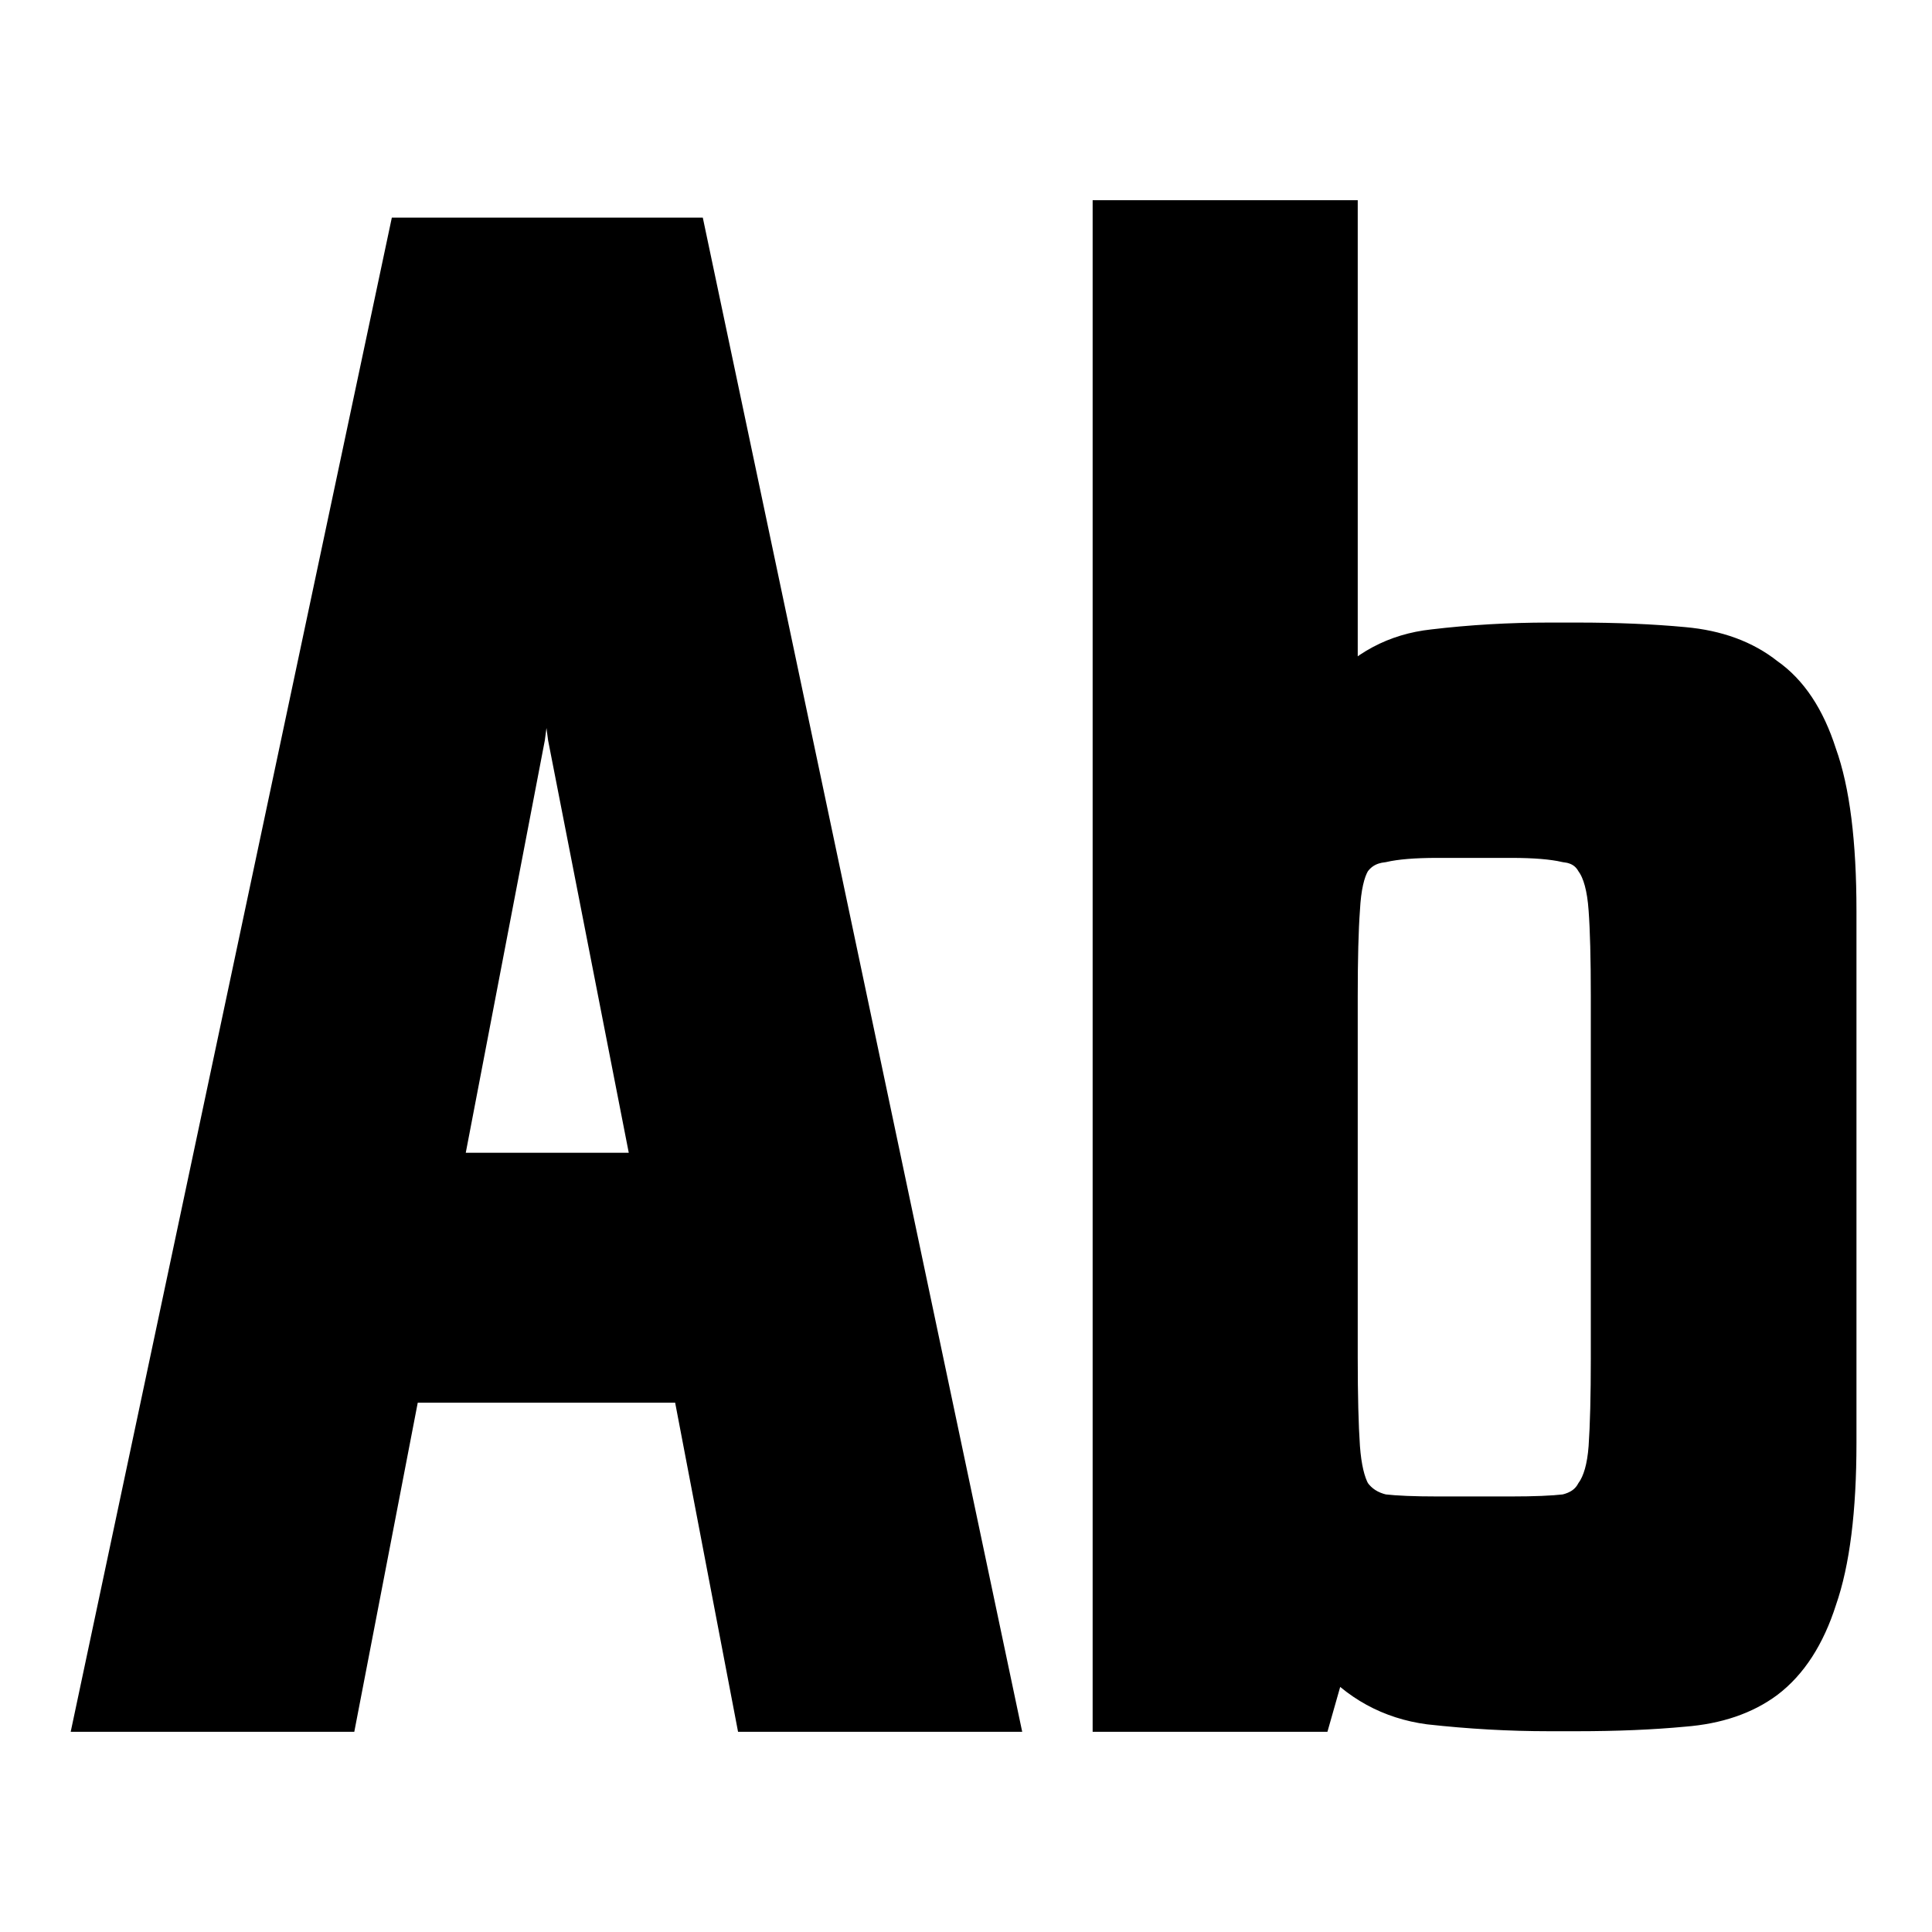 <?xml version="1.0" encoding="UTF-8" standalone="no"?>
<!-- Created with Inkscape (http://www.inkscape.org/) -->

<svg
   width="13"
   height="13"
   viewBox="0 0 3.44 3.44"
   version="1.1"
   id="svg5"
   inkscape:version="1.1 (c68e22c387, 2021-05-23)"
   sodipodi:docname="titlecase.svg"
   xmlns:inkscape="http://www.inkscape.org/namespaces/inkscape"
   xmlns:sodipodi="http://sodipodi.sourceforge.net/DTD/sodipodi-0.dtd"
   xmlns="http://www.w3.org/2000/svg"
   xmlns:svg="http://www.w3.org/2000/svg">
  <sodipodi:namedview
     id="namedview7"
     pagecolor="#ffffff"
     bordercolor="#666666"
     borderopacity="1.0"
     inkscape:pageshadow="2"
     inkscape:pageopacity="0.0"
     inkscape:pagecheckerboard="0"
     inkscape:document-units="mm"
     showgrid="false"
     units="px"
     inkscape:zoom="37.287542"
     inkscape:cx="6.9996569"
     inkscape:cy="5.2296287"
     inkscape:window-width="1920"
     inkscape:window-height="1027"
     inkscape:window-x="-8"
     inkscape:window-y="-8"
     inkscape:window-maximized="1"
     inkscape:current-layer="layer1"
     inkscape:snap-page="true"
     inkscape:snap-smooth-nodes="true"
     inkscape:snap-text-baseline="true"
     inkscape:snap-bbox="true"
     inkscape:bbox-paths="true"
     inkscape:bbox-nodes="true" />
  <defs
     id="defs2" />
  <g
     inkscape:label="Layer 1"
     inkscape:groupmode="layer"
     id="layer1">
    <g
       aria-label="Ab"
       id="text12343"
       style="font-weight:600;font-size:3.881px;line-height:145%;font-family:Probeta;-inkscape-font-specification:'Probeta, Semi-Bold';letter-spacing:0px;word-spacing:0px;stroke:#000000;stroke-width:0.065">
      <path
         d="M 0.166,3.051 0.724,0.42 H 1.225 L 1.78,3.051 H 1.341 L 1.229,2.465 H 0.717 L 0.604,3.051 Z M 0.79,2.085 H 1.159 l -0.151,-0.772 -0.035,-0.264 -0.035,0.264 z"
         id="path873" />
      <path
         d="M 1.978,0.389 H 2.385 V 1.242 q 0.066,-0.078 0.167,-0.089 0.101,-0.012 0.206,-0.012 h 0.05 q 0.105,0 0.19,0.008 0.089,0.008 0.147,0.054 0.062,0.043 0.093,0.14 0.035,0.097 0.035,0.279 v 0.947 q 0,0.179 -0.035,0.279 -0.031,0.097 -0.093,0.144 -0.058,0.043 -0.147,0.05 -0.085,0.008 -0.19,0.008 h -0.05 q -0.105,0 -0.213,-0.012 Q 2.44,3.024 2.37,2.942 L 2.339,3.051 H 1.978 Z M 2.385,2.418 q 0,0.101 0.004,0.159 0.004,0.054 0.019,0.081 0.019,0.027 0.054,0.035 0.035,0.004 0.097,0.004 h 0.132 q 0.062,0 0.097,-0.004 0.035,-0.008 0.05,-0.035 0.019,-0.027 0.023,-0.081 0.004,-0.058 0.004,-0.159 V 1.774 q 0,-0.101 -0.004,-0.155 -0.004,-0.058 -0.023,-0.085 -0.016,-0.027 -0.05,-0.031 -0.035,-0.008 -0.097,-0.008 h -0.132 q -0.062,0 -0.097,0.008 -0.035,0.004 -0.054,0.031 -0.016,0.027 -0.019,0.085 -0.004,0.054 -0.004,0.155 z"
         id="path875" />
    </g>
  </g>
</svg>
